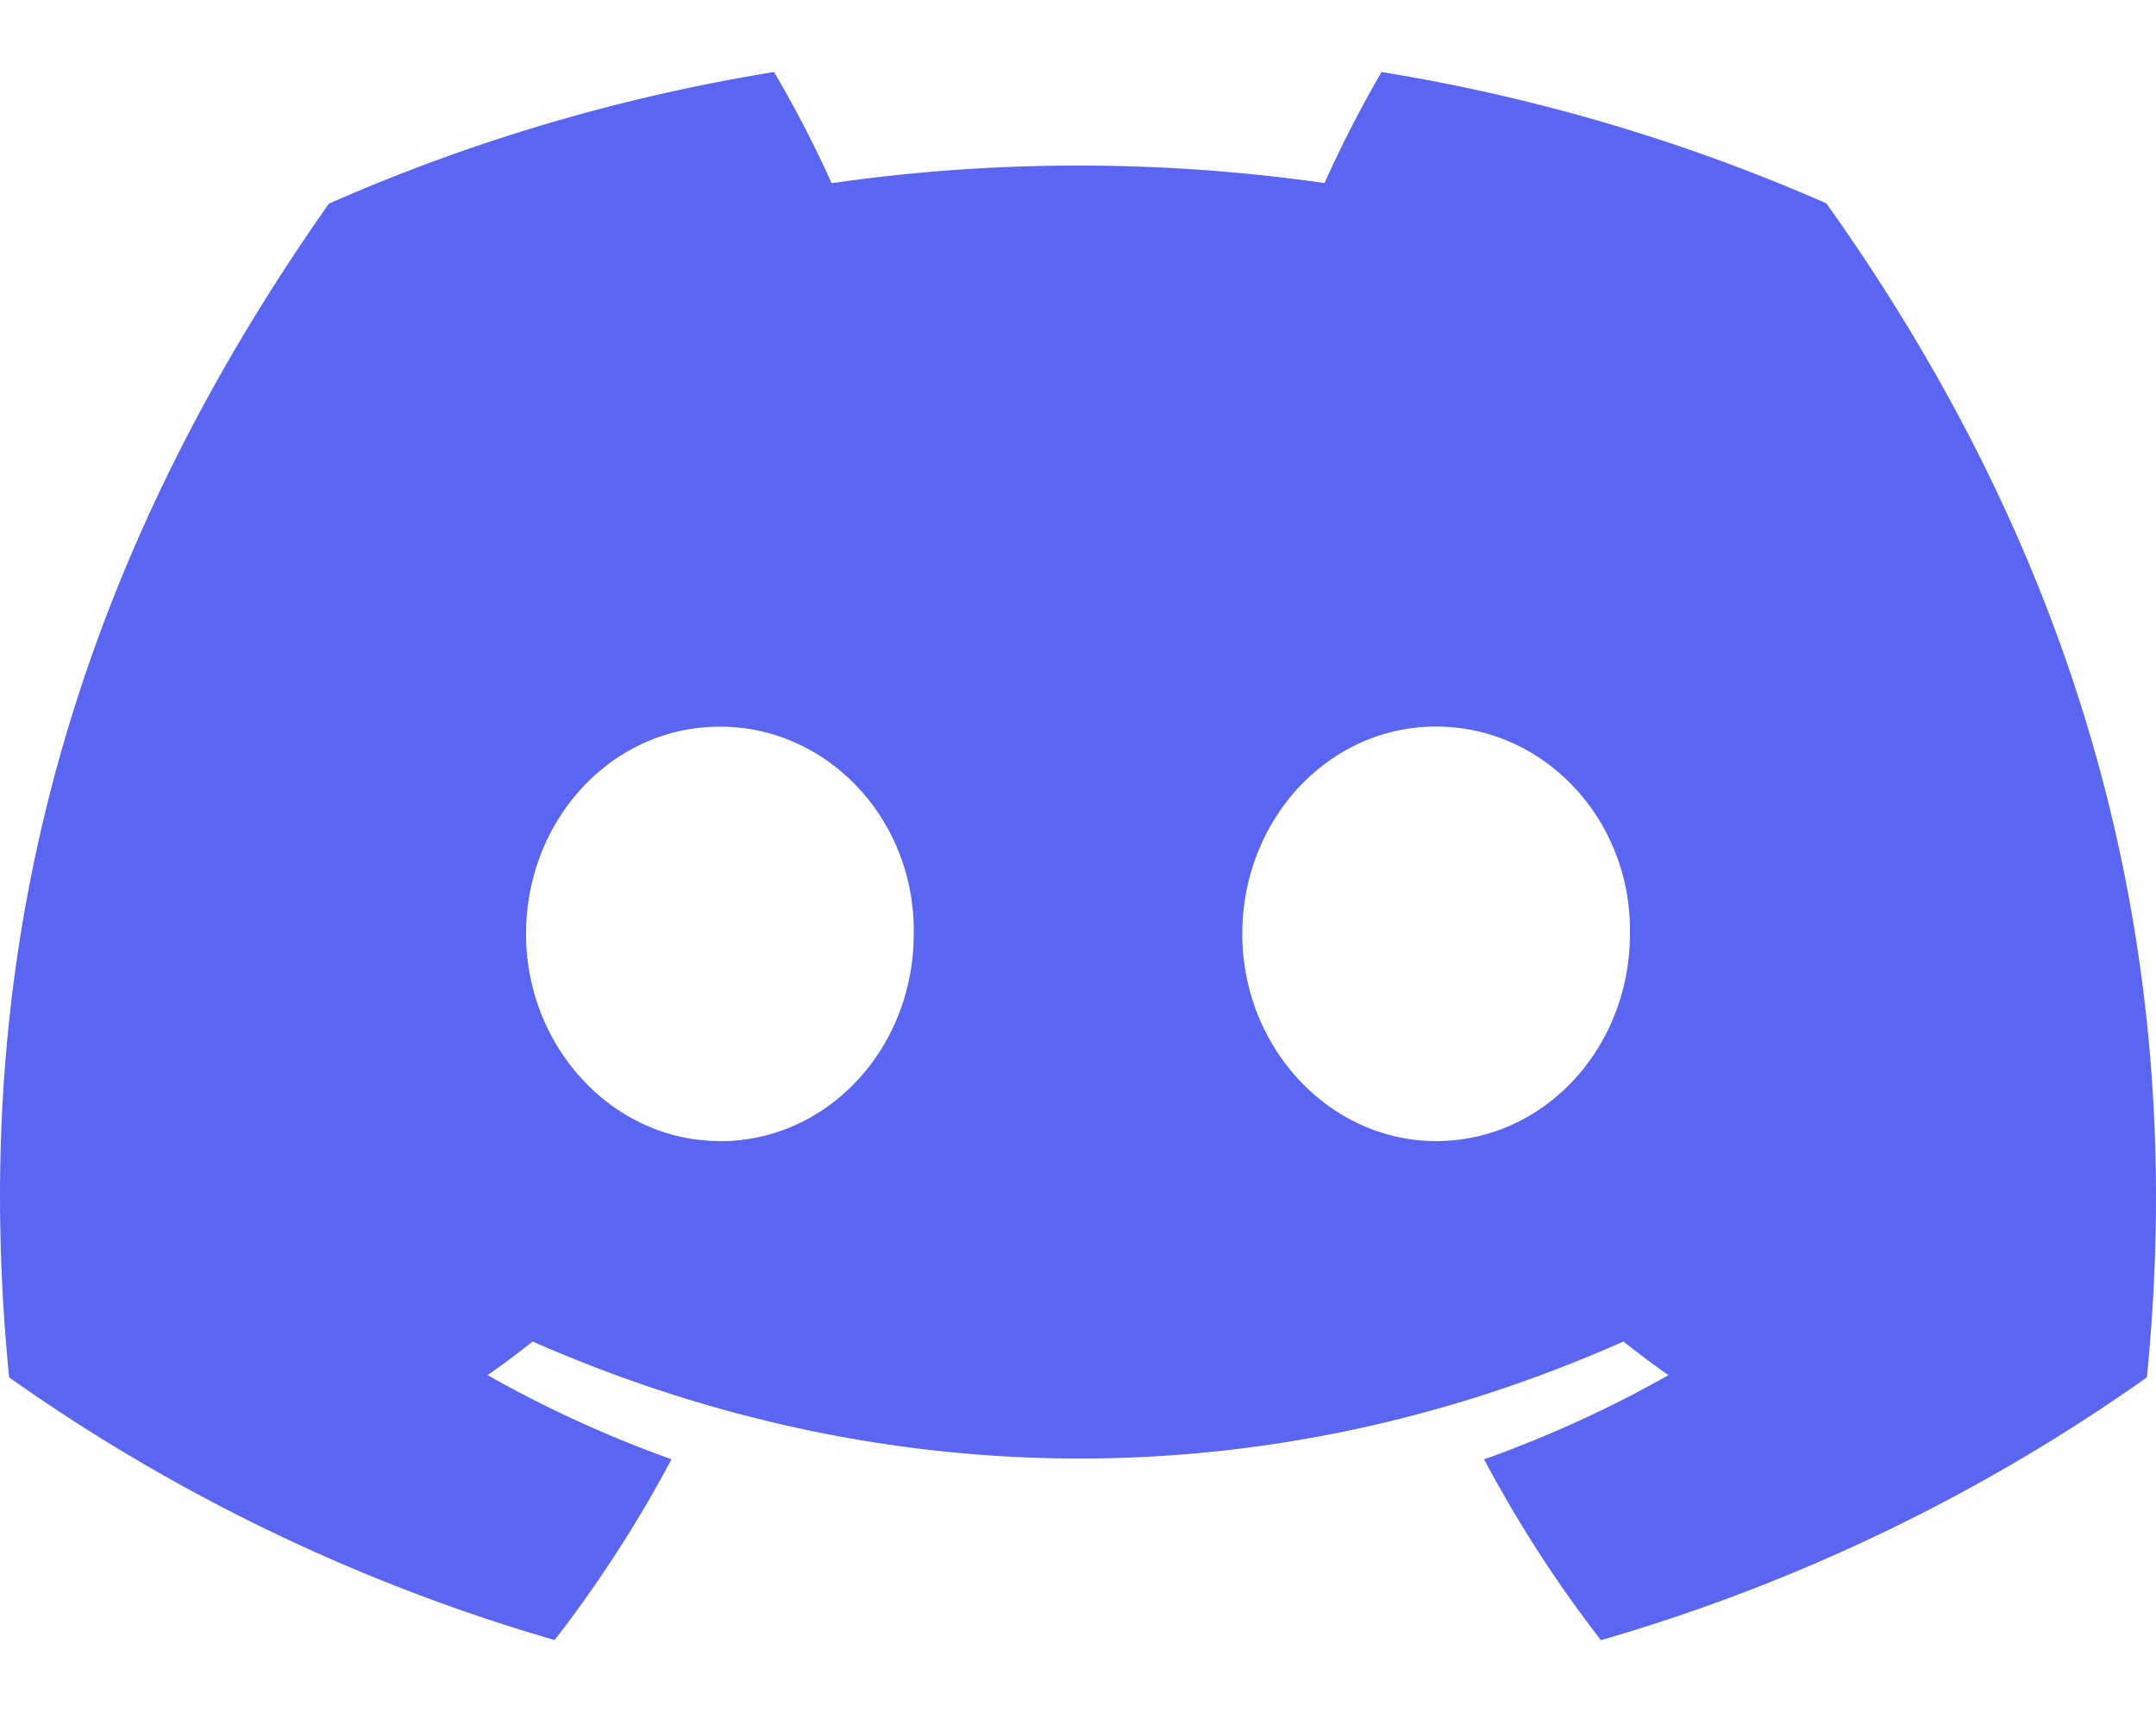 <svg xmlns="http://www.w3.org/2000/svg" width="20" height="16" fill="none"><path fill="#5A65F2" d="M16.942 1.886A17.058 17.058 0 0 0 12.816.668a11.05 11.05 0 0 0-.529 1.03 16.116 16.116 0 0 0-4.573.001C7.571 1.376 7.36.969 7.18.668c-1.448.235-2.834.65-4.129 1.221C.44 5.596-.269 9.212.085 12.776a16.916 16.916 0 0 0 5.06 2.436c.408-.527.771-1.087 1.084-1.677a10.97 10.97 0 0 1-1.706-.78 8.4 8.4 0 0 0 .418-.312c3.29 1.447 6.866 1.447 10.118 0 .137.108.277.212.418.312-.54.306-1.113.568-1.71.781.314.59.675 1.15 1.084 1.677a16.884 16.884 0 0 0 5.064-2.437c.415-4.132-.71-7.714-2.973-10.89ZM6.678 10.584c-.988 0-1.798-.867-1.798-1.922S5.672 6.74 6.678 6.74c1.005 0 1.815.867 1.798 1.923.001 1.055-.793 1.922-1.798 1.922Zm6.644 0c-.988 0-1.798-.867-1.798-1.922s.793-1.923 1.798-1.923 1.816.867 1.798 1.923c0 1.055-.793 1.922-1.798 1.922Z"/></svg>